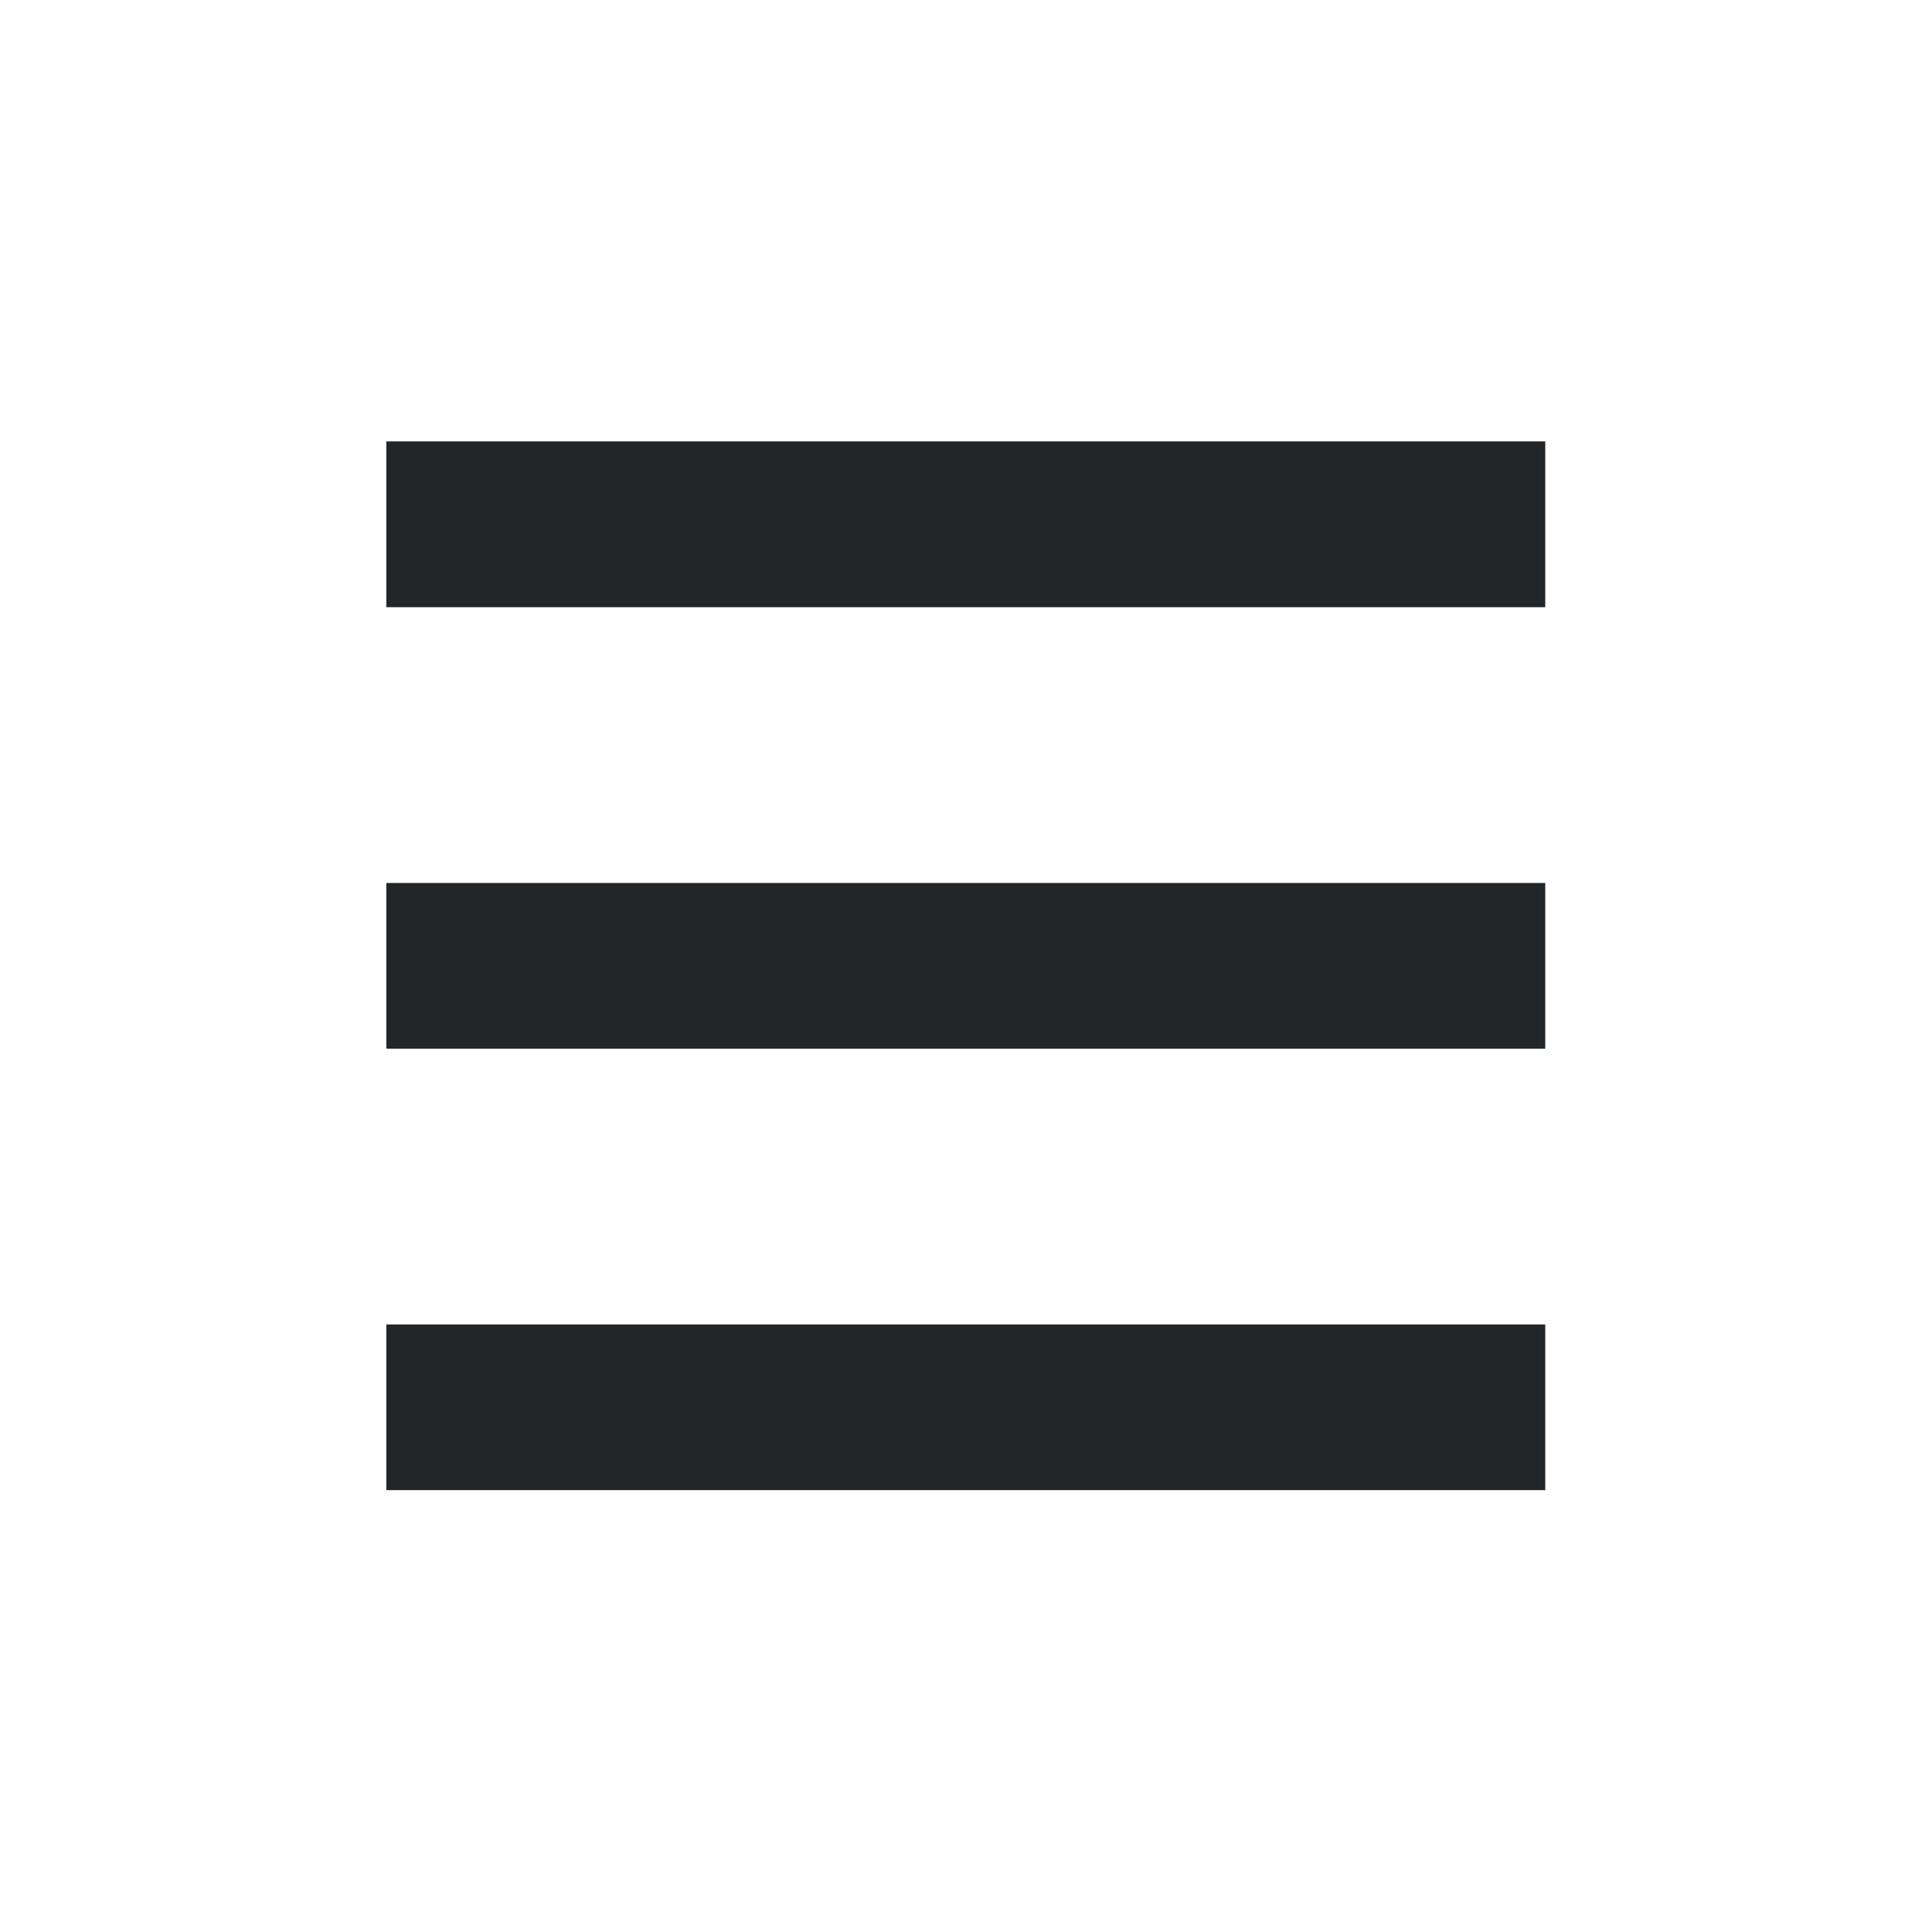 <?xml version='1.0' encoding='UTF-8' standalone='no'?>
<svg version="1.2" xmlns:xlink="http://www.w3.org/1999/xlink" viewBox="0 0 35 35" xmlns="http://www.w3.org/2000/svg" width="5.292mm" height="5.292mm" baseProfile="tiny">
    <style id="current-color-scheme" type="text/css">.ColorScheme-Text {color:#232629;}</style>
    <title>Qt SVG Document</title>
    <desc>Auto-generated by Klassy window decoration</desc>
    <defs/>
    <g stroke-linejoin="bevel" stroke-linecap="square" fill="none" stroke-width="1" stroke="black" fill-rule="evenodd">
        <g font-weight="400" class="ColorScheme-Text" font-size="23.333" fill="currentColor" transform="matrix(1.944,0,0,1.944,0,1)" font-style="normal" stroke="none" font-family="Noto Sans" fill-opacity="1">
            <path vector-effect="none" fill-rule="nonzero" d="M3.6,3.599 L14.4,3.599 L14.4,5.144 L3.6,5.144 L3.6,3.599"/>
        </g>
        <g font-weight="400" class="ColorScheme-Text" font-size="23.333" fill="currentColor" transform="matrix(1.944,0,0,1.944,0,1)" font-style="normal" stroke="none" font-family="Noto Sans" fill-opacity="1">
            <path vector-effect="none" fill-rule="nonzero" d="M3.6,7.714 L14.4,7.714 L14.4,9.258 L3.6,9.258 L3.6,7.714"/>
        </g>
        <g font-weight="400" class="ColorScheme-Text" font-size="23.333" fill="currentColor" transform="matrix(1.944,0,0,1.944,0,1)" font-style="normal" stroke="none" font-family="Noto Sans" fill-opacity="1">
            <path vector-effect="none" fill-rule="nonzero" d="M3.6,11.828 L14.4,11.828 L14.4,13.372 L3.6,13.372 L3.6,11.828"/>
        </g>
    </g>
</svg>
